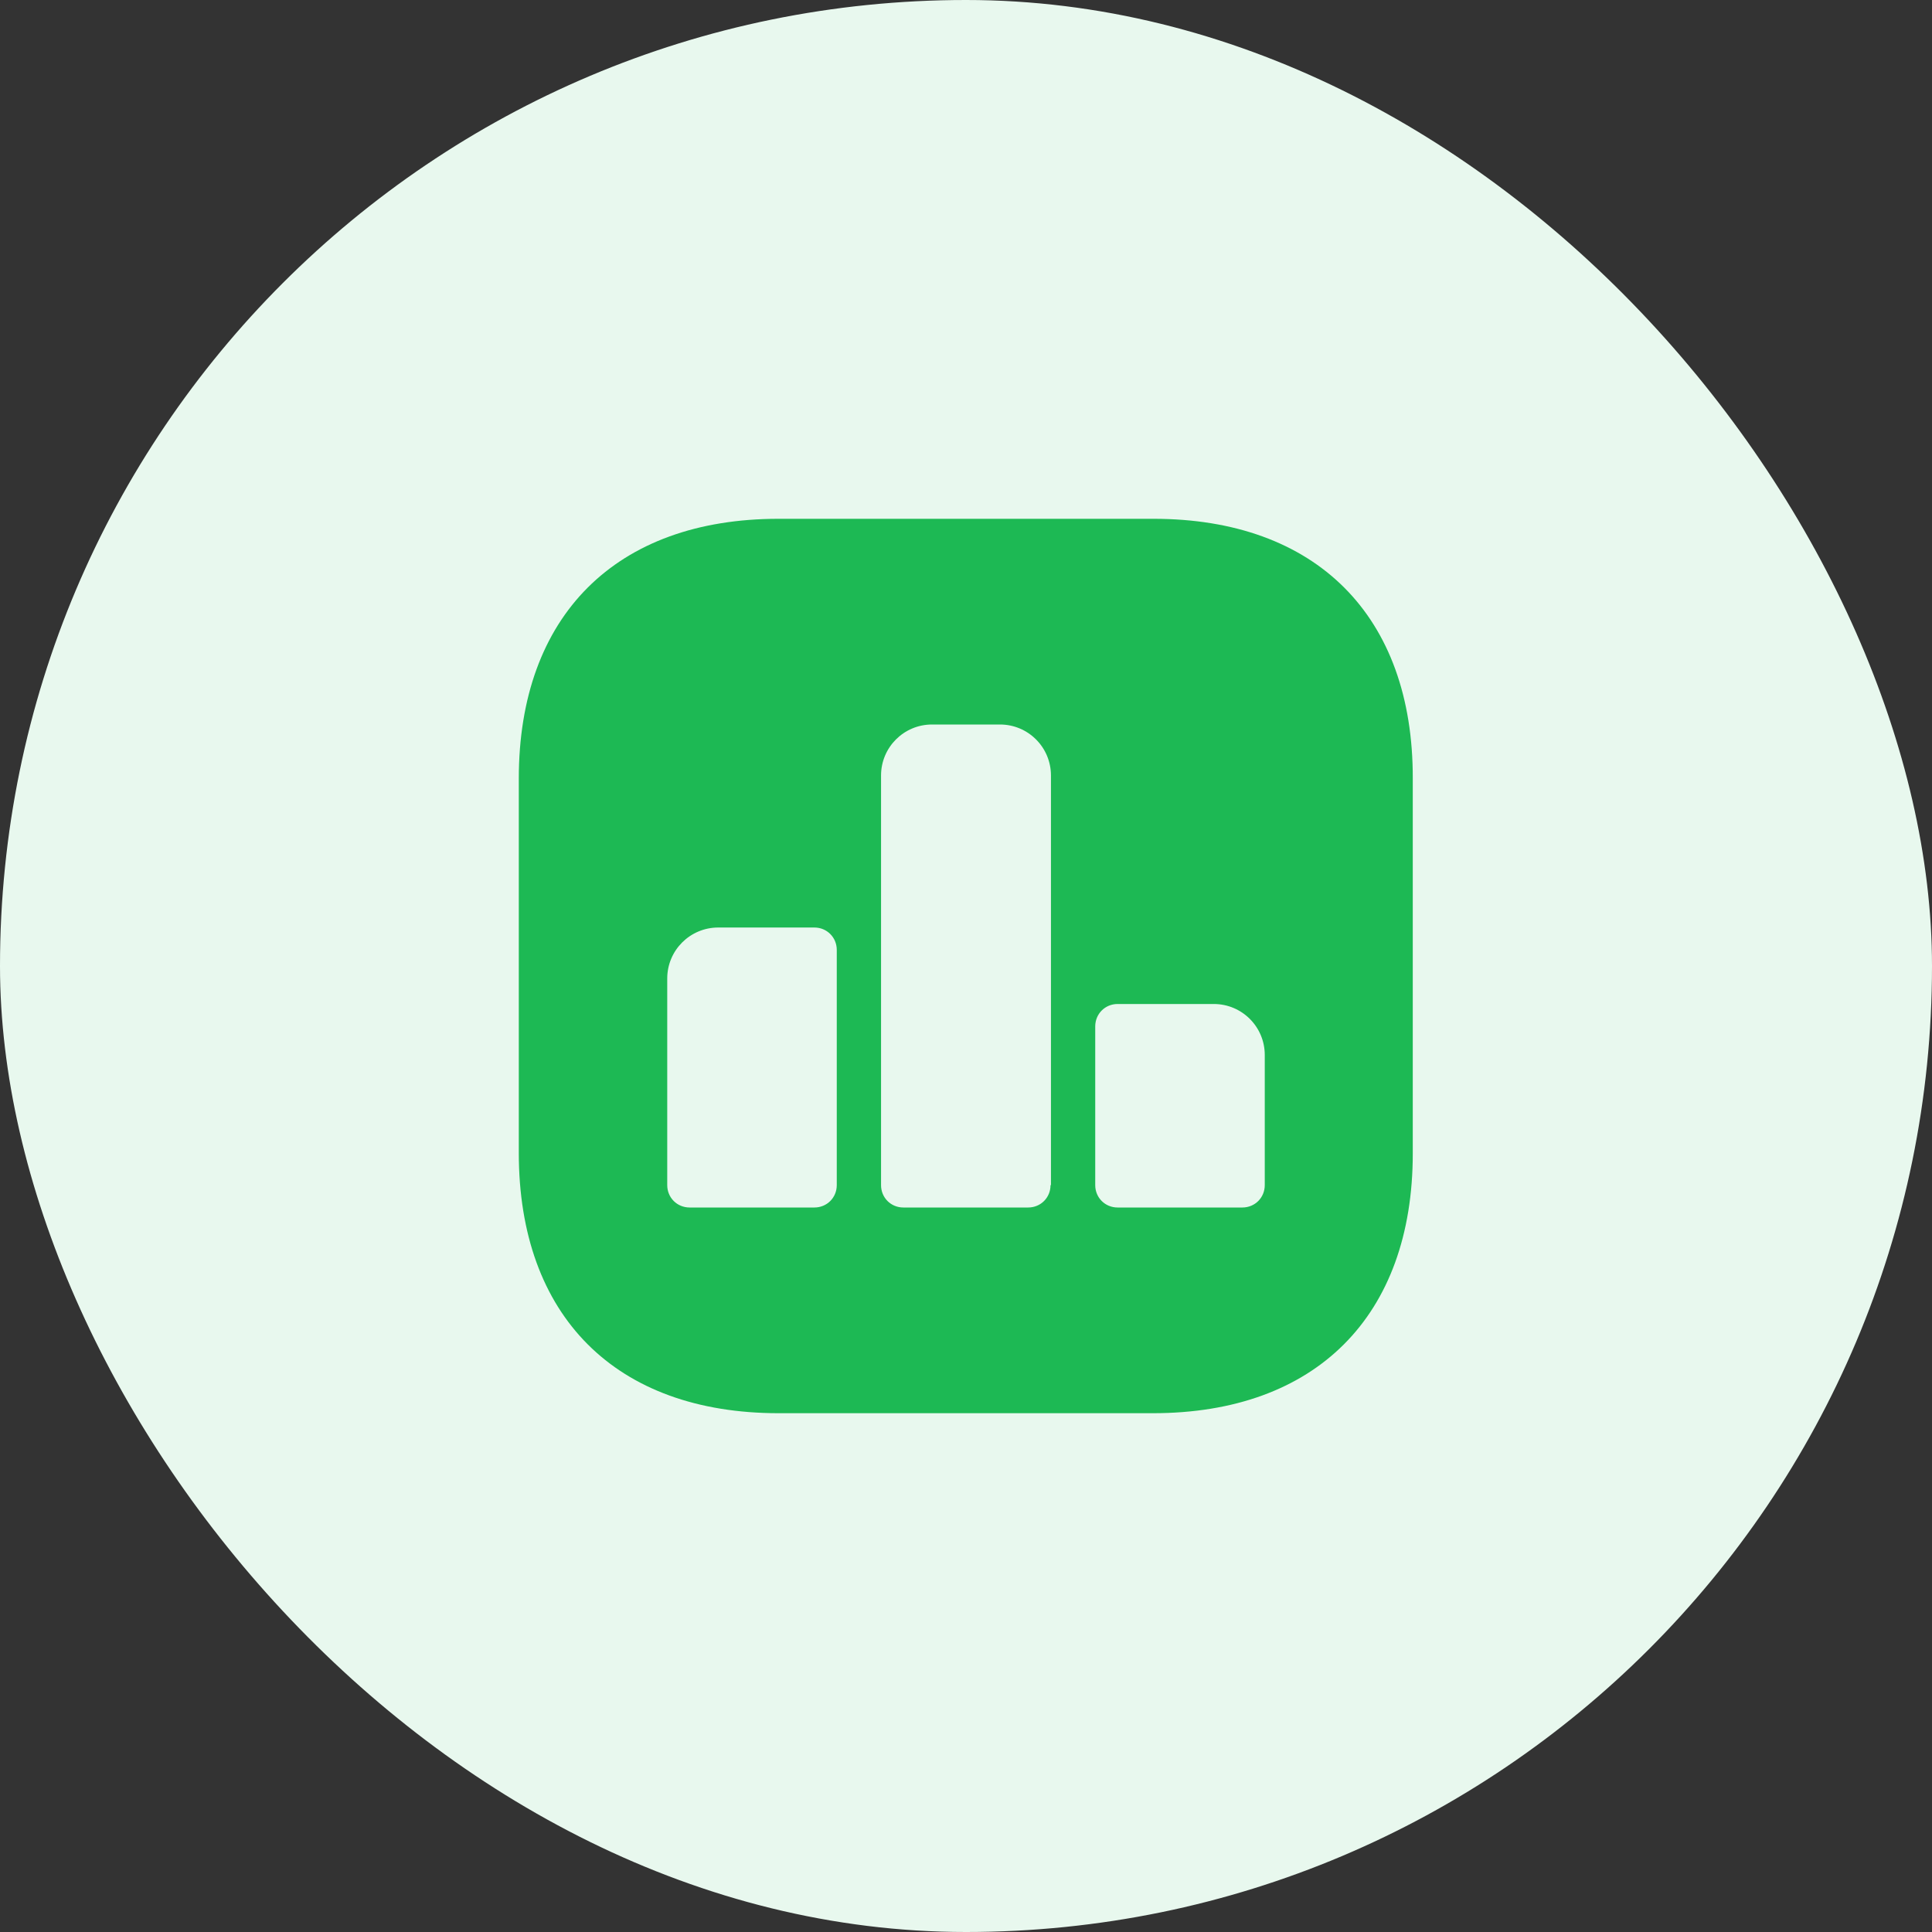 <svg width="36" height="36" viewBox="0 0 36 36" fill="none" xmlns="http://www.w3.org/2000/svg">
<rect x="0" y="0" width="36" height="36" fill="#333333" stroke="none"/>
<rect width="36" height="36" rx="18" fill="#E8F8EE"/>
<path d="M21.492 9.667H14.508C11.475 9.667 9.667 11.475 9.667 14.508V21.483C9.667 24.525 11.475 26.333 14.508 26.333H21.483C24.517 26.333 26.325 24.525 26.325 21.492V14.508C26.333 11.475 24.525 9.667 21.492 9.667ZM15.592 22.083C15.592 22.317 15.408 22.5 15.175 22.5H12.85C12.617 22.5 12.433 22.317 12.433 22.083V18.233C12.433 17.708 12.858 17.283 13.383 17.283H15.175C15.408 17.283 15.592 17.467 15.592 17.7V22.083ZM19.575 22.083C19.575 22.317 19.392 22.5 19.158 22.5H16.833C16.6 22.5 16.417 22.317 16.417 22.083V14.45C16.417 13.925 16.842 13.5 17.367 13.5H18.633C19.158 13.5 19.583 13.925 19.583 14.45V22.083H19.575ZM23.567 22.083C23.567 22.317 23.383 22.5 23.15 22.5H20.825C20.592 22.5 20.408 22.317 20.408 22.083V19.125C20.408 18.892 20.592 18.708 20.825 18.708H22.617C23.142 18.708 23.567 19.133 23.567 19.658V22.083Z" fill="#1DB954"/>
</svg>
